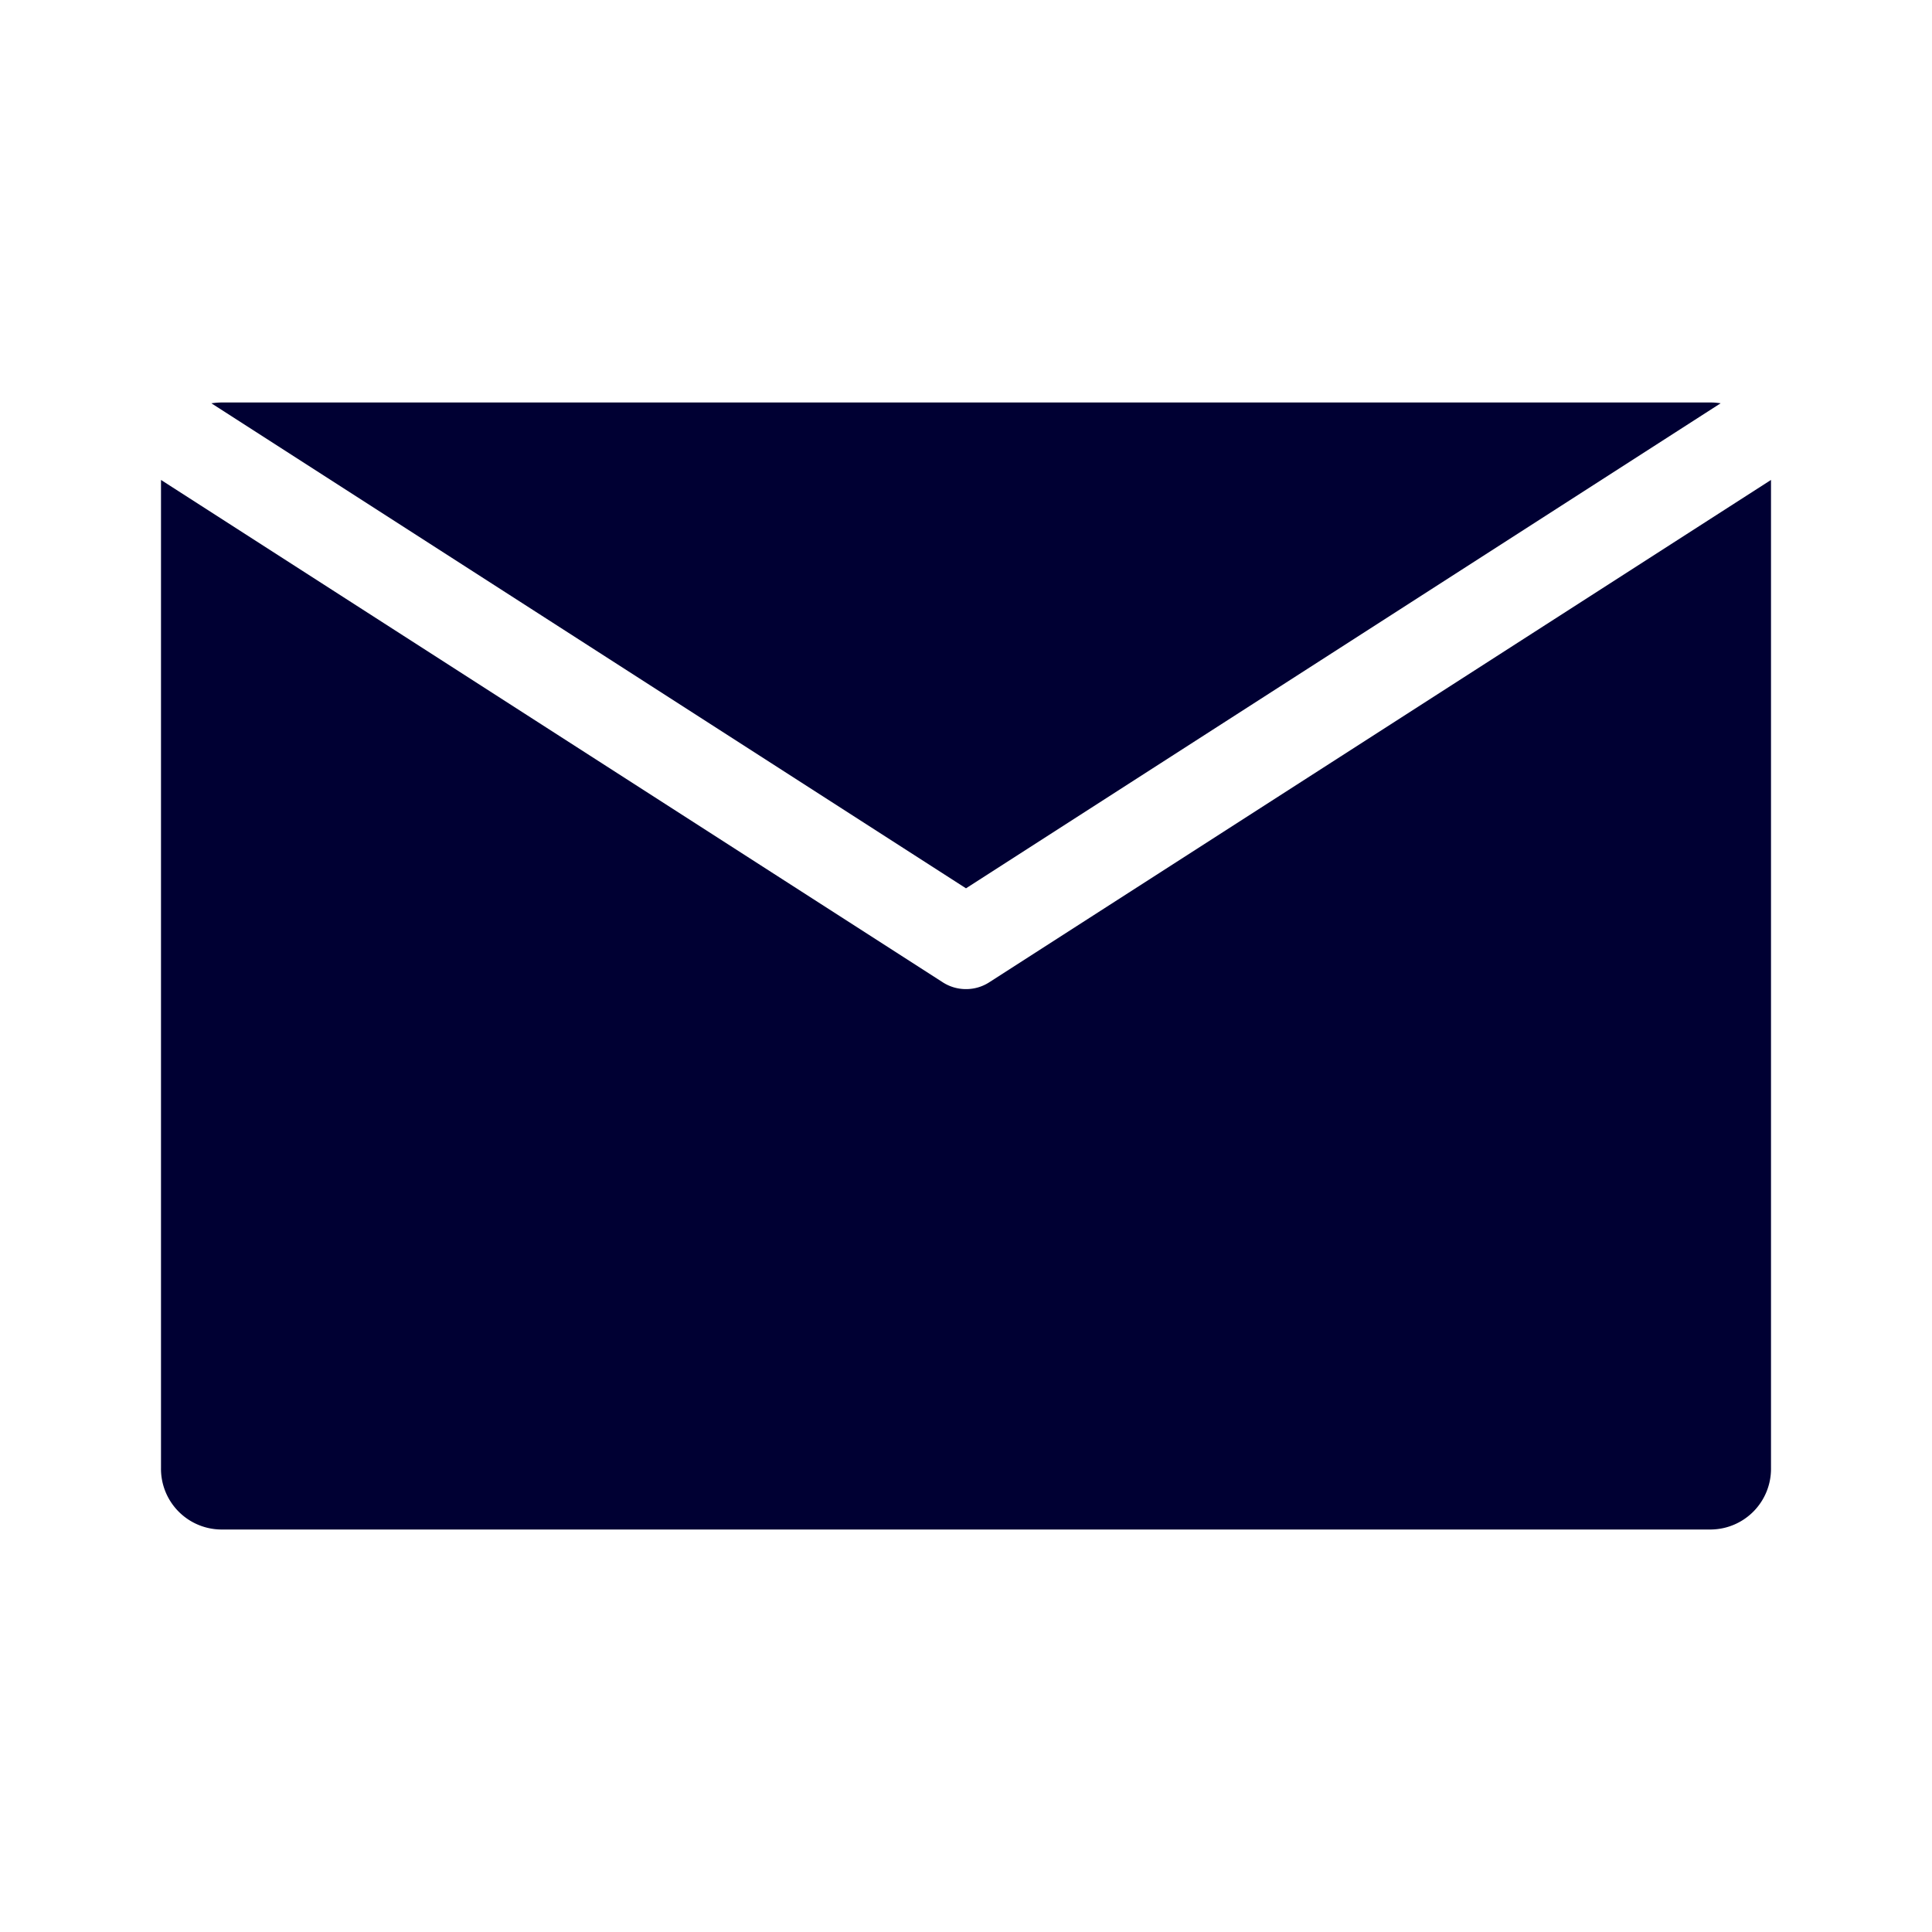 <svg xmlns="http://www.w3.org/2000/svg" width="24" height="24" fill="none"><path fill="#003" d="M21.374 5.01 12 11.035 2.626 5.01A.89.89 0 0 1 2.74 5h18.52c.04 0 .07.004.104.008z"/><path fill="#003" d="M12 12.287a.53.53 0 0 0 .294-.088L22 5.962v12.272a.754.754 0 0 1-.74.766H2.74a.754.754 0 0 1-.74-.766V5.962l9.706 6.237a.53.53 0 0 0 .294.088"/></svg>